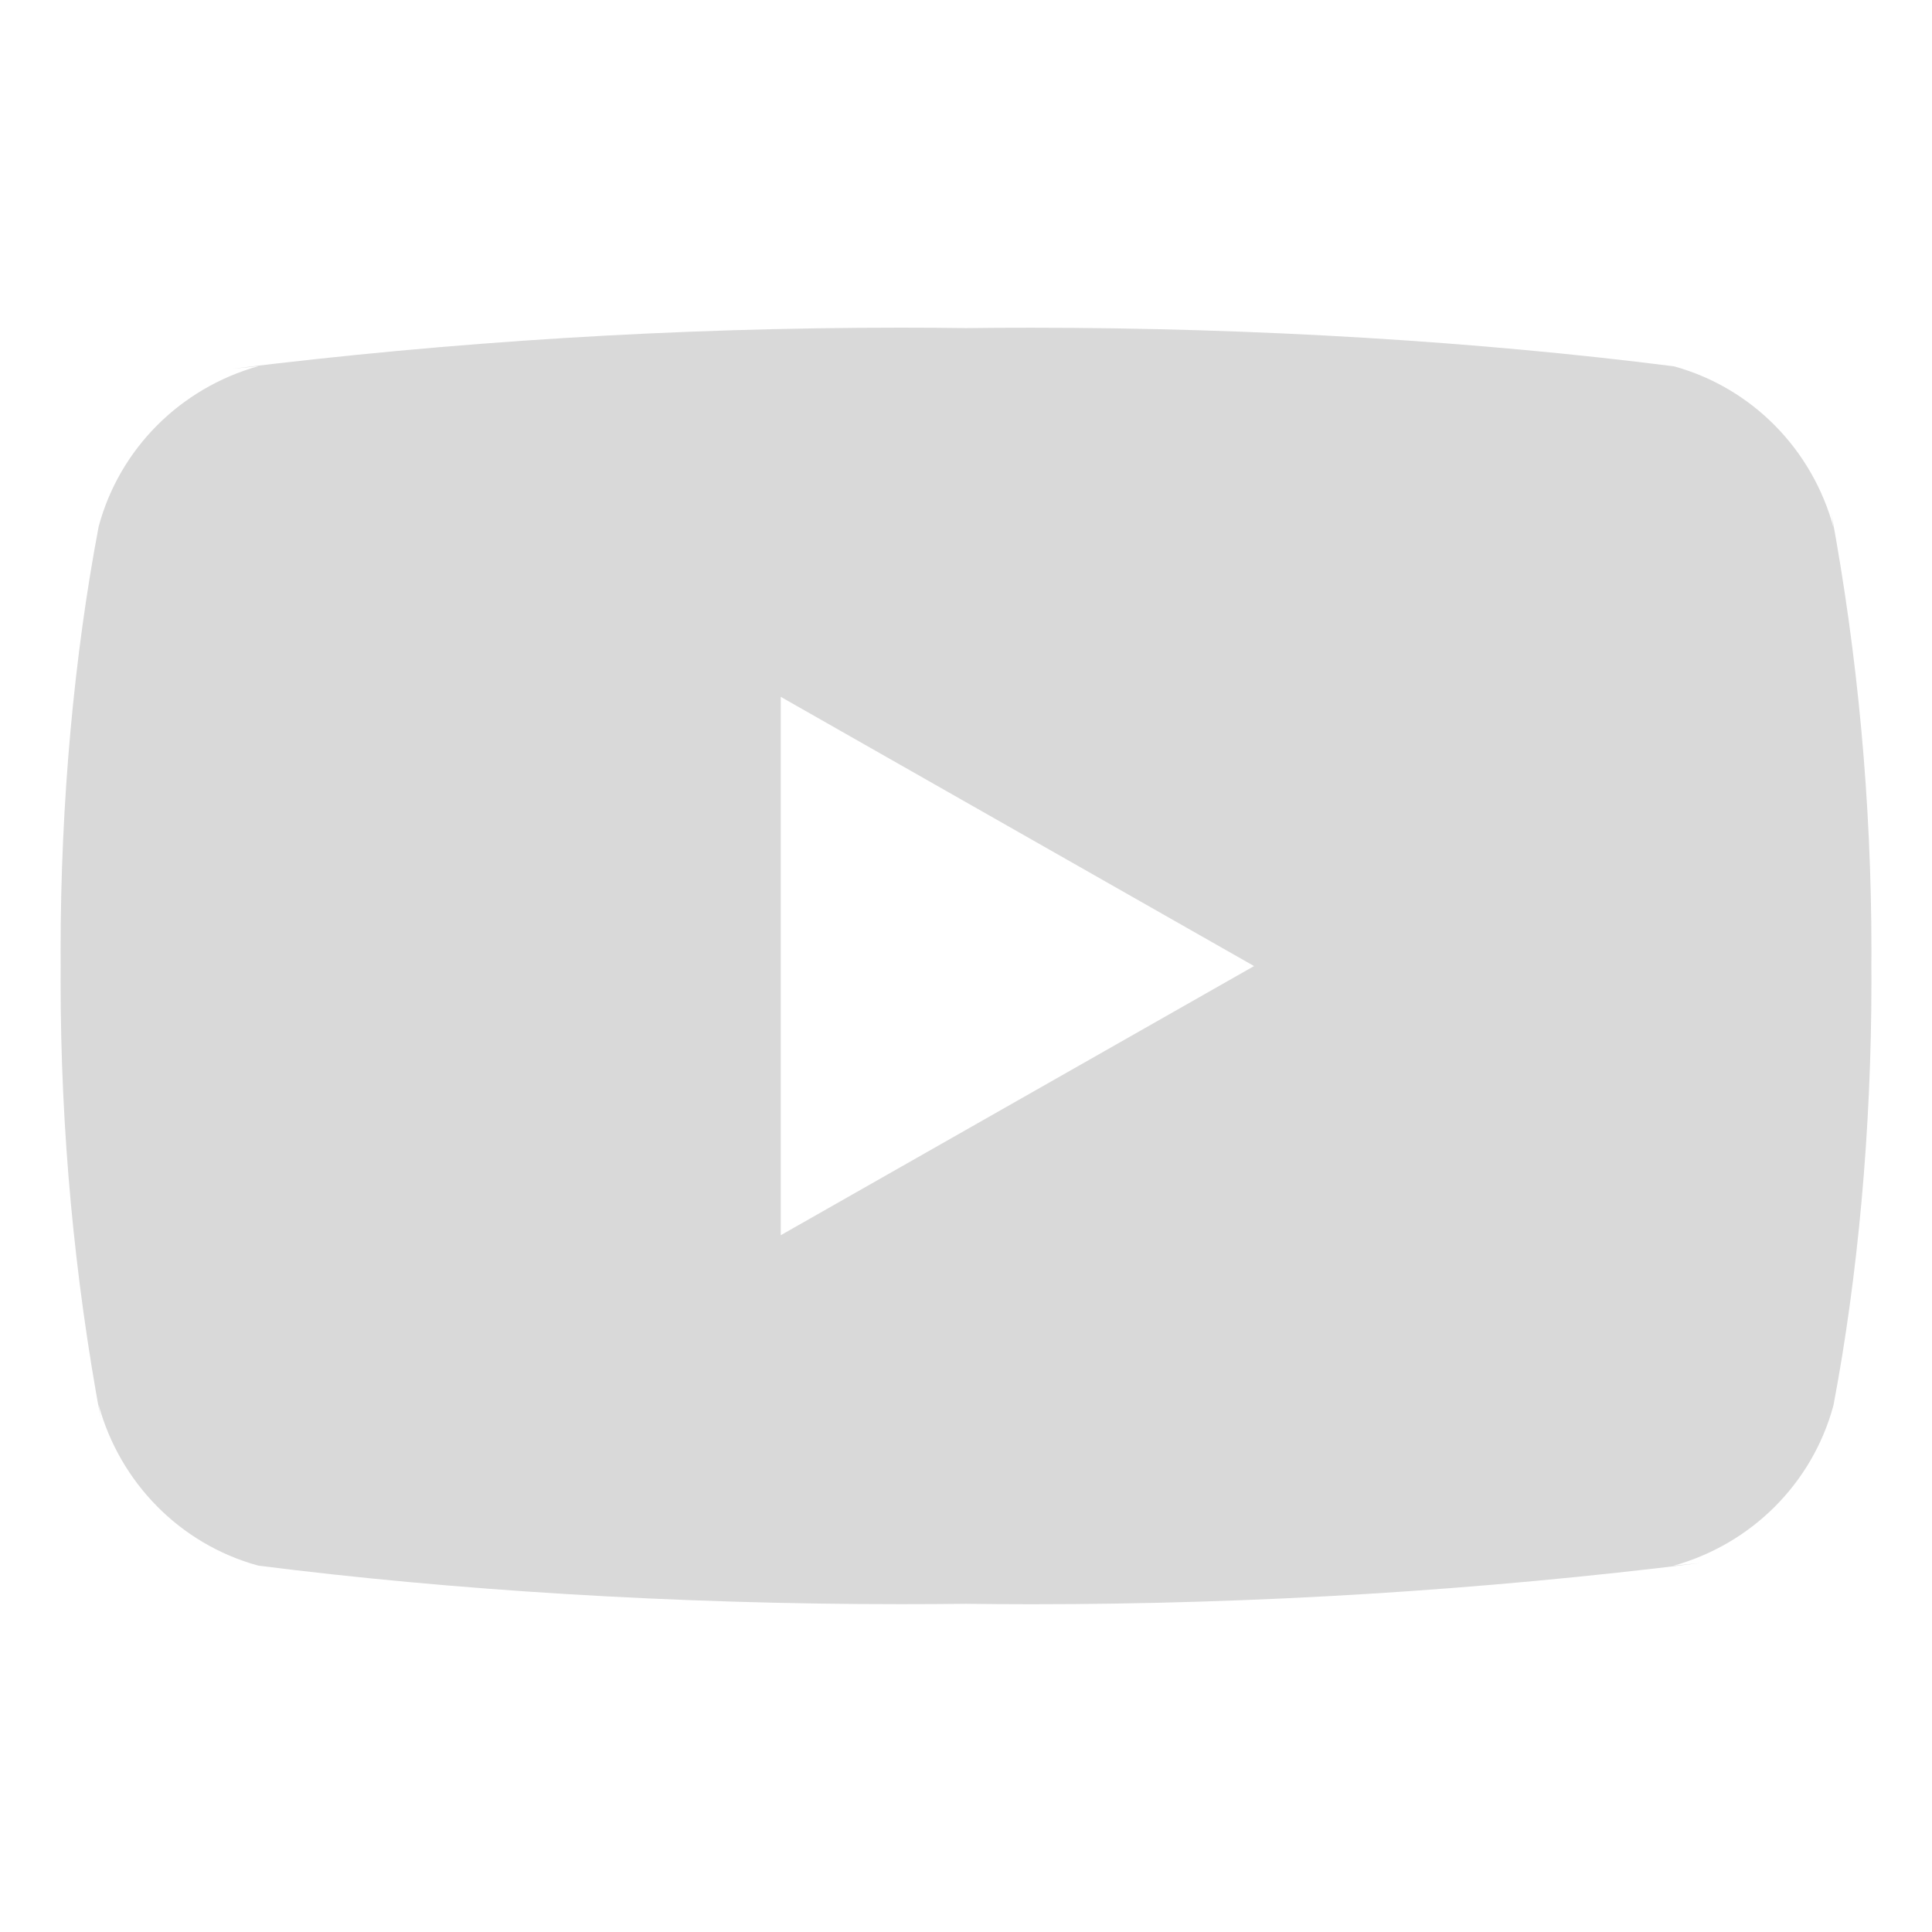 <svg width="60" height="60" viewBox="0 0 60 60" fill="none" xmlns="http://www.w3.org/2000/svg">
<path d="M24.247 38.361V21.641L38.946 30.002L24.247 38.361ZM56.94 16.378C56.276 13.939 54.401 12.053 52.018 11.385L51.967 11.374C45.981 10.613 39.056 10.178 32.029 10.178C31.314 10.178 30.602 10.181 29.891 10.191L30 10.189C29.396 10.181 28.686 10.176 27.971 10.176C20.944 10.176 14.016 10.611 7.215 11.453L8.029 11.37C5.597 12.051 3.722 13.935 3.071 16.326L3.06 16.374C2.31 20.329 1.882 24.879 1.882 29.529C1.882 29.694 1.882 29.859 1.884 30.023V29.996C1.884 30.135 1.882 30.3 1.882 30.465C1.882 35.115 2.312 39.664 3.131 44.076L3.06 43.618C3.724 46.057 5.599 47.944 7.982 48.611L8.032 48.623C14.019 49.384 20.944 49.819 27.971 49.819C28.684 49.819 29.396 49.815 30.109 49.806L30 49.807C30.604 49.815 31.316 49.821 32.029 49.821C39.058 49.821 45.984 49.386 52.785 48.544L51.971 48.626C54.405 47.947 56.28 46.061 56.932 43.671L56.944 43.622C57.692 39.667 58.119 35.117 58.119 30.469C58.119 30.304 58.119 30.139 58.117 29.976V30C58.117 29.861 58.119 29.696 58.119 29.531C58.119 24.881 57.69 20.332 56.871 15.921L56.94 16.378Z" fill="#D9D9D9"/>
</svg>
